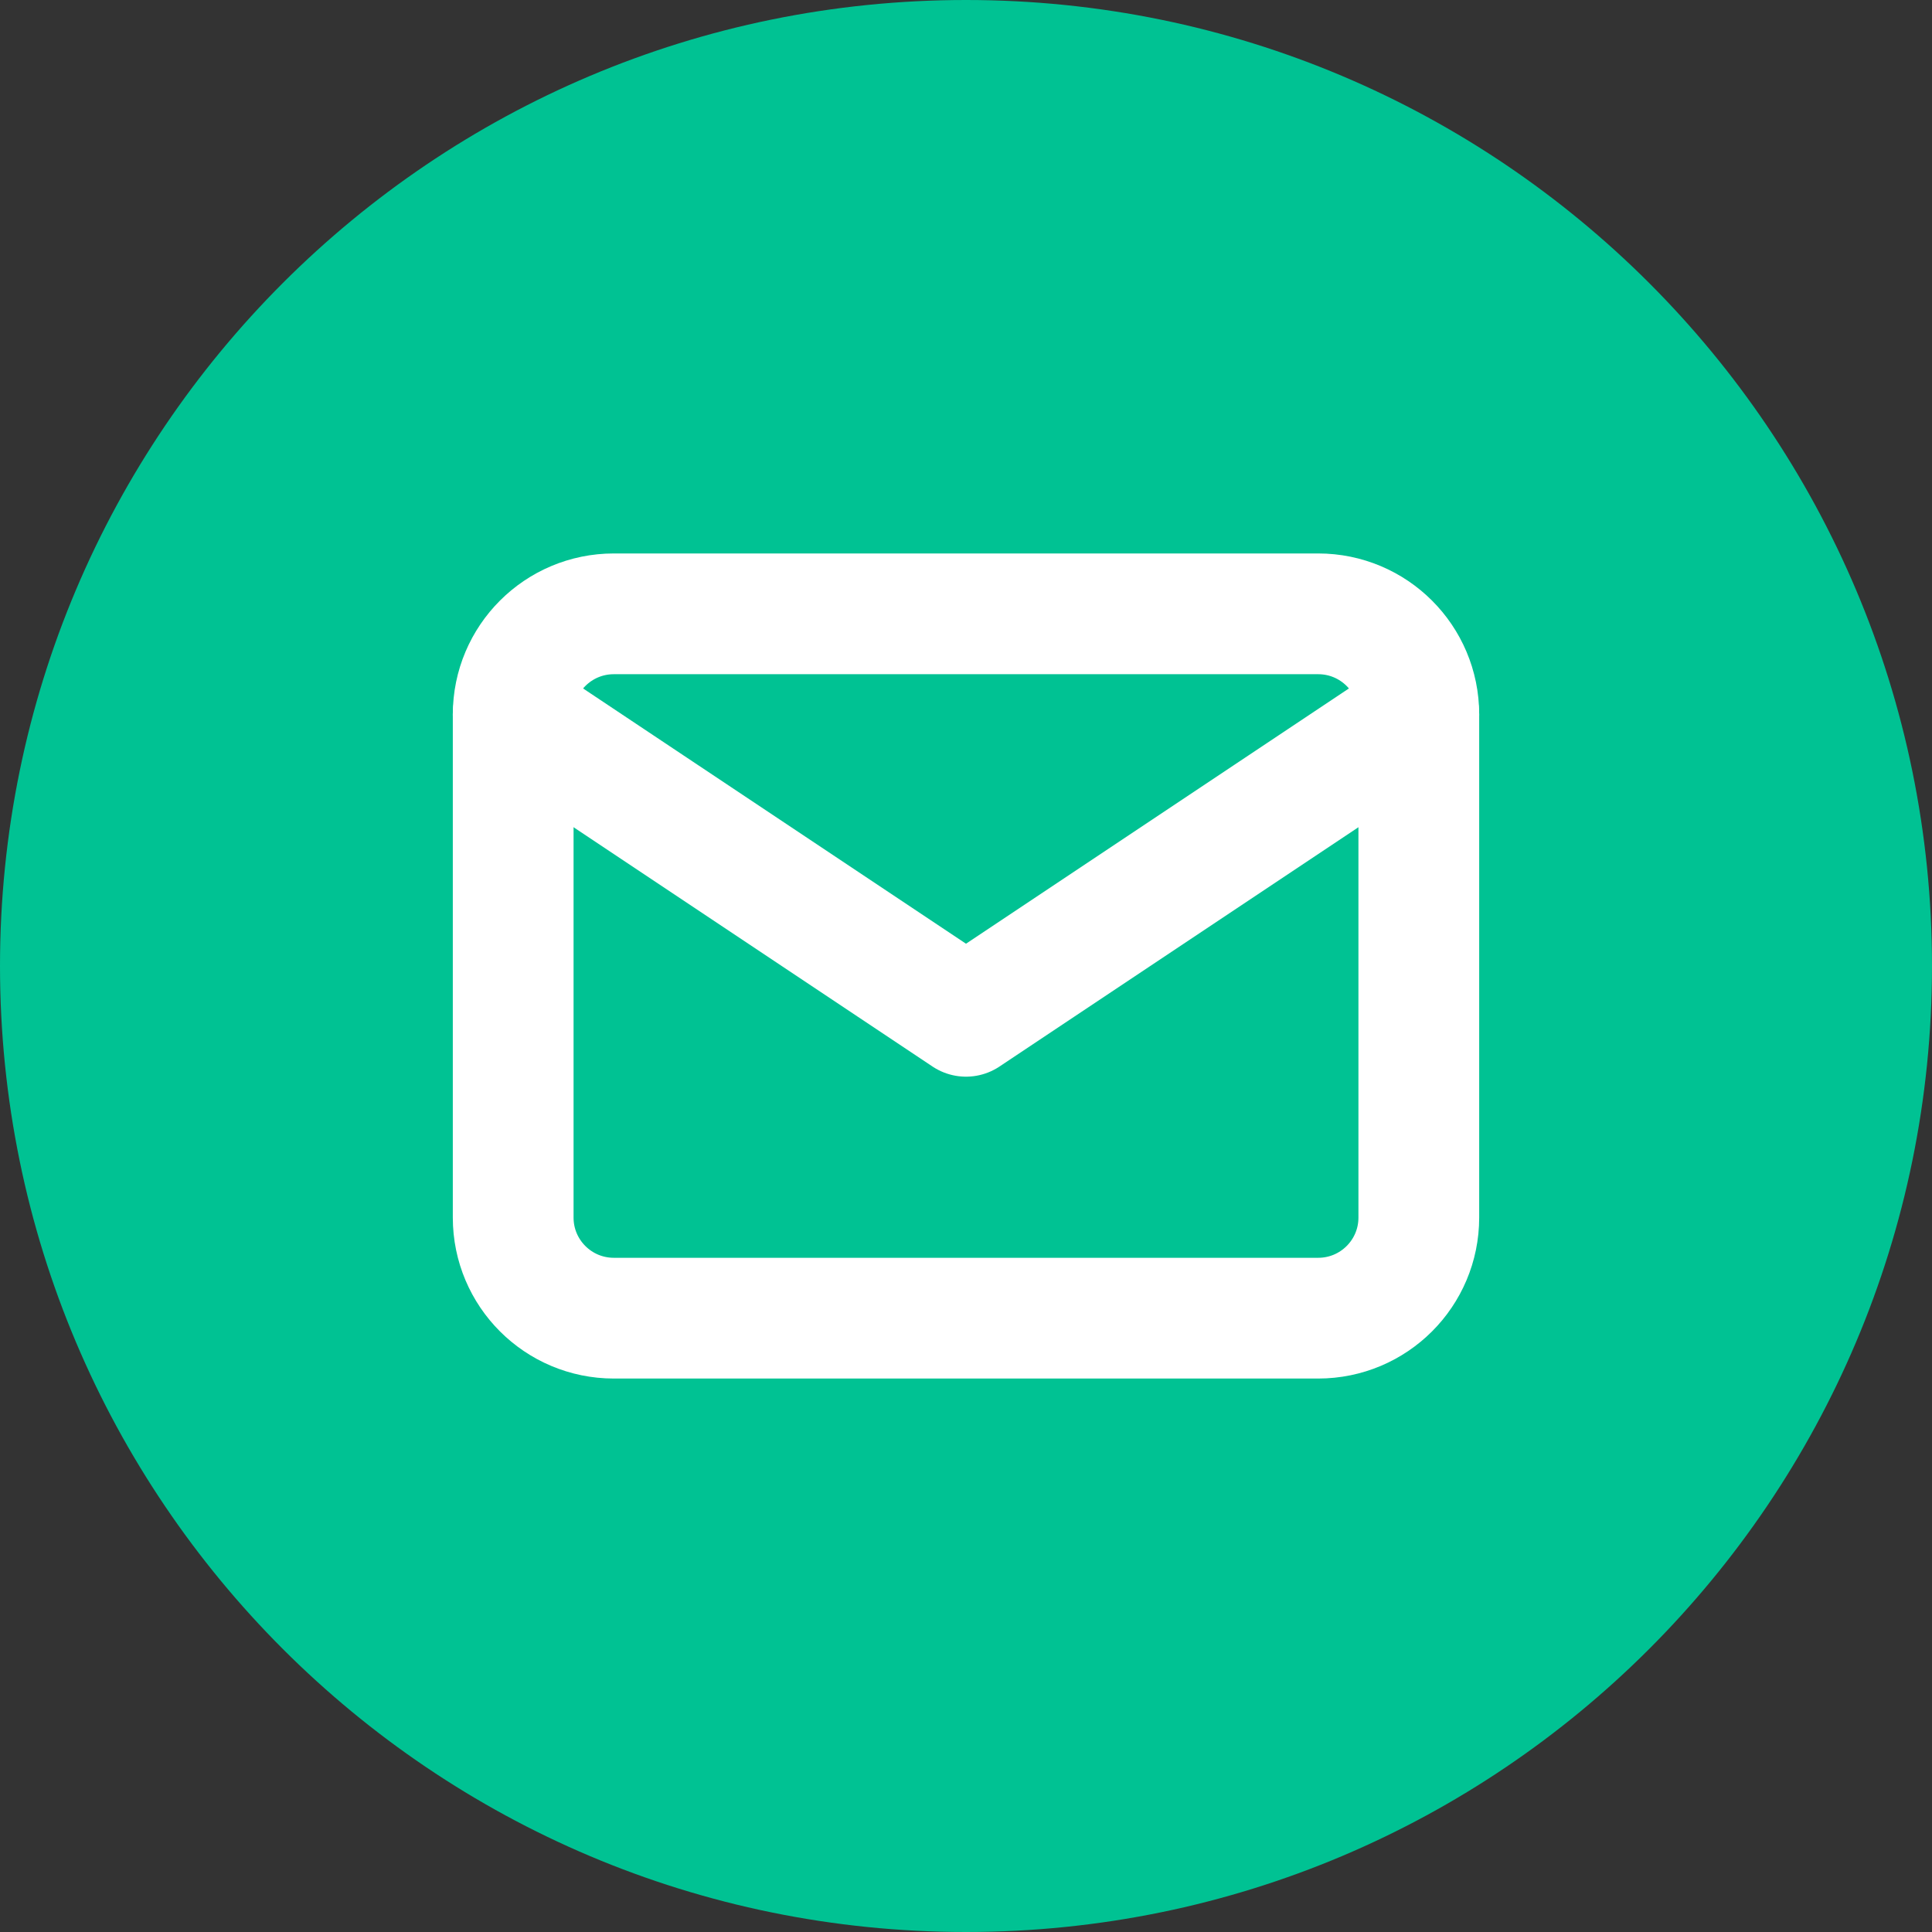 <svg width="32" height="32" viewBox="0 0 32 32" fill="none" xmlns="http://www.w3.org/2000/svg">
<rect x="0" y="0" width="32" height="32" fill="#333333" stroke="none"/>
<g clip-path="url(#clip0_318_5060)">
<path d="M32 16C32 24.837 24.837 32 16 32C7.163 32 0 24.837 0 16C0 7.163 7.163 0 16 0C24.837 0 32 7.163 32 16Z" fill="#00C293"/>
<g clip-path="url(#clip1_318_5060)">
<path d="M21.833 10.167H10.167C9.246 10.167 8.5 10.913 8.5 11.833V20.167C8.5 21.087 9.246 21.833 10.167 21.833H21.833C22.754 21.833 23.5 21.087 23.5 20.167V11.833C23.5 10.913 22.754 10.167 21.833 10.167Z" stroke="white" stroke-width="2" stroke-linecap="round" stroke-linejoin="round"/>
<path d="M8.5 11.833L16 16.833L23.5 11.833" stroke="white" stroke-width="2" stroke-linecap="round" stroke-linejoin="round"/>
</g>
</g>
<defs>
<clipPath id="clip0_318_5060">
<rect width="32" height="32" fill="white"/>
</clipPath>
<clipPath id="clip1_318_5060">
<rect width="20" height="20" fill="white" transform="translate(6 6)"/>
</clipPath>
</defs>
</svg>
